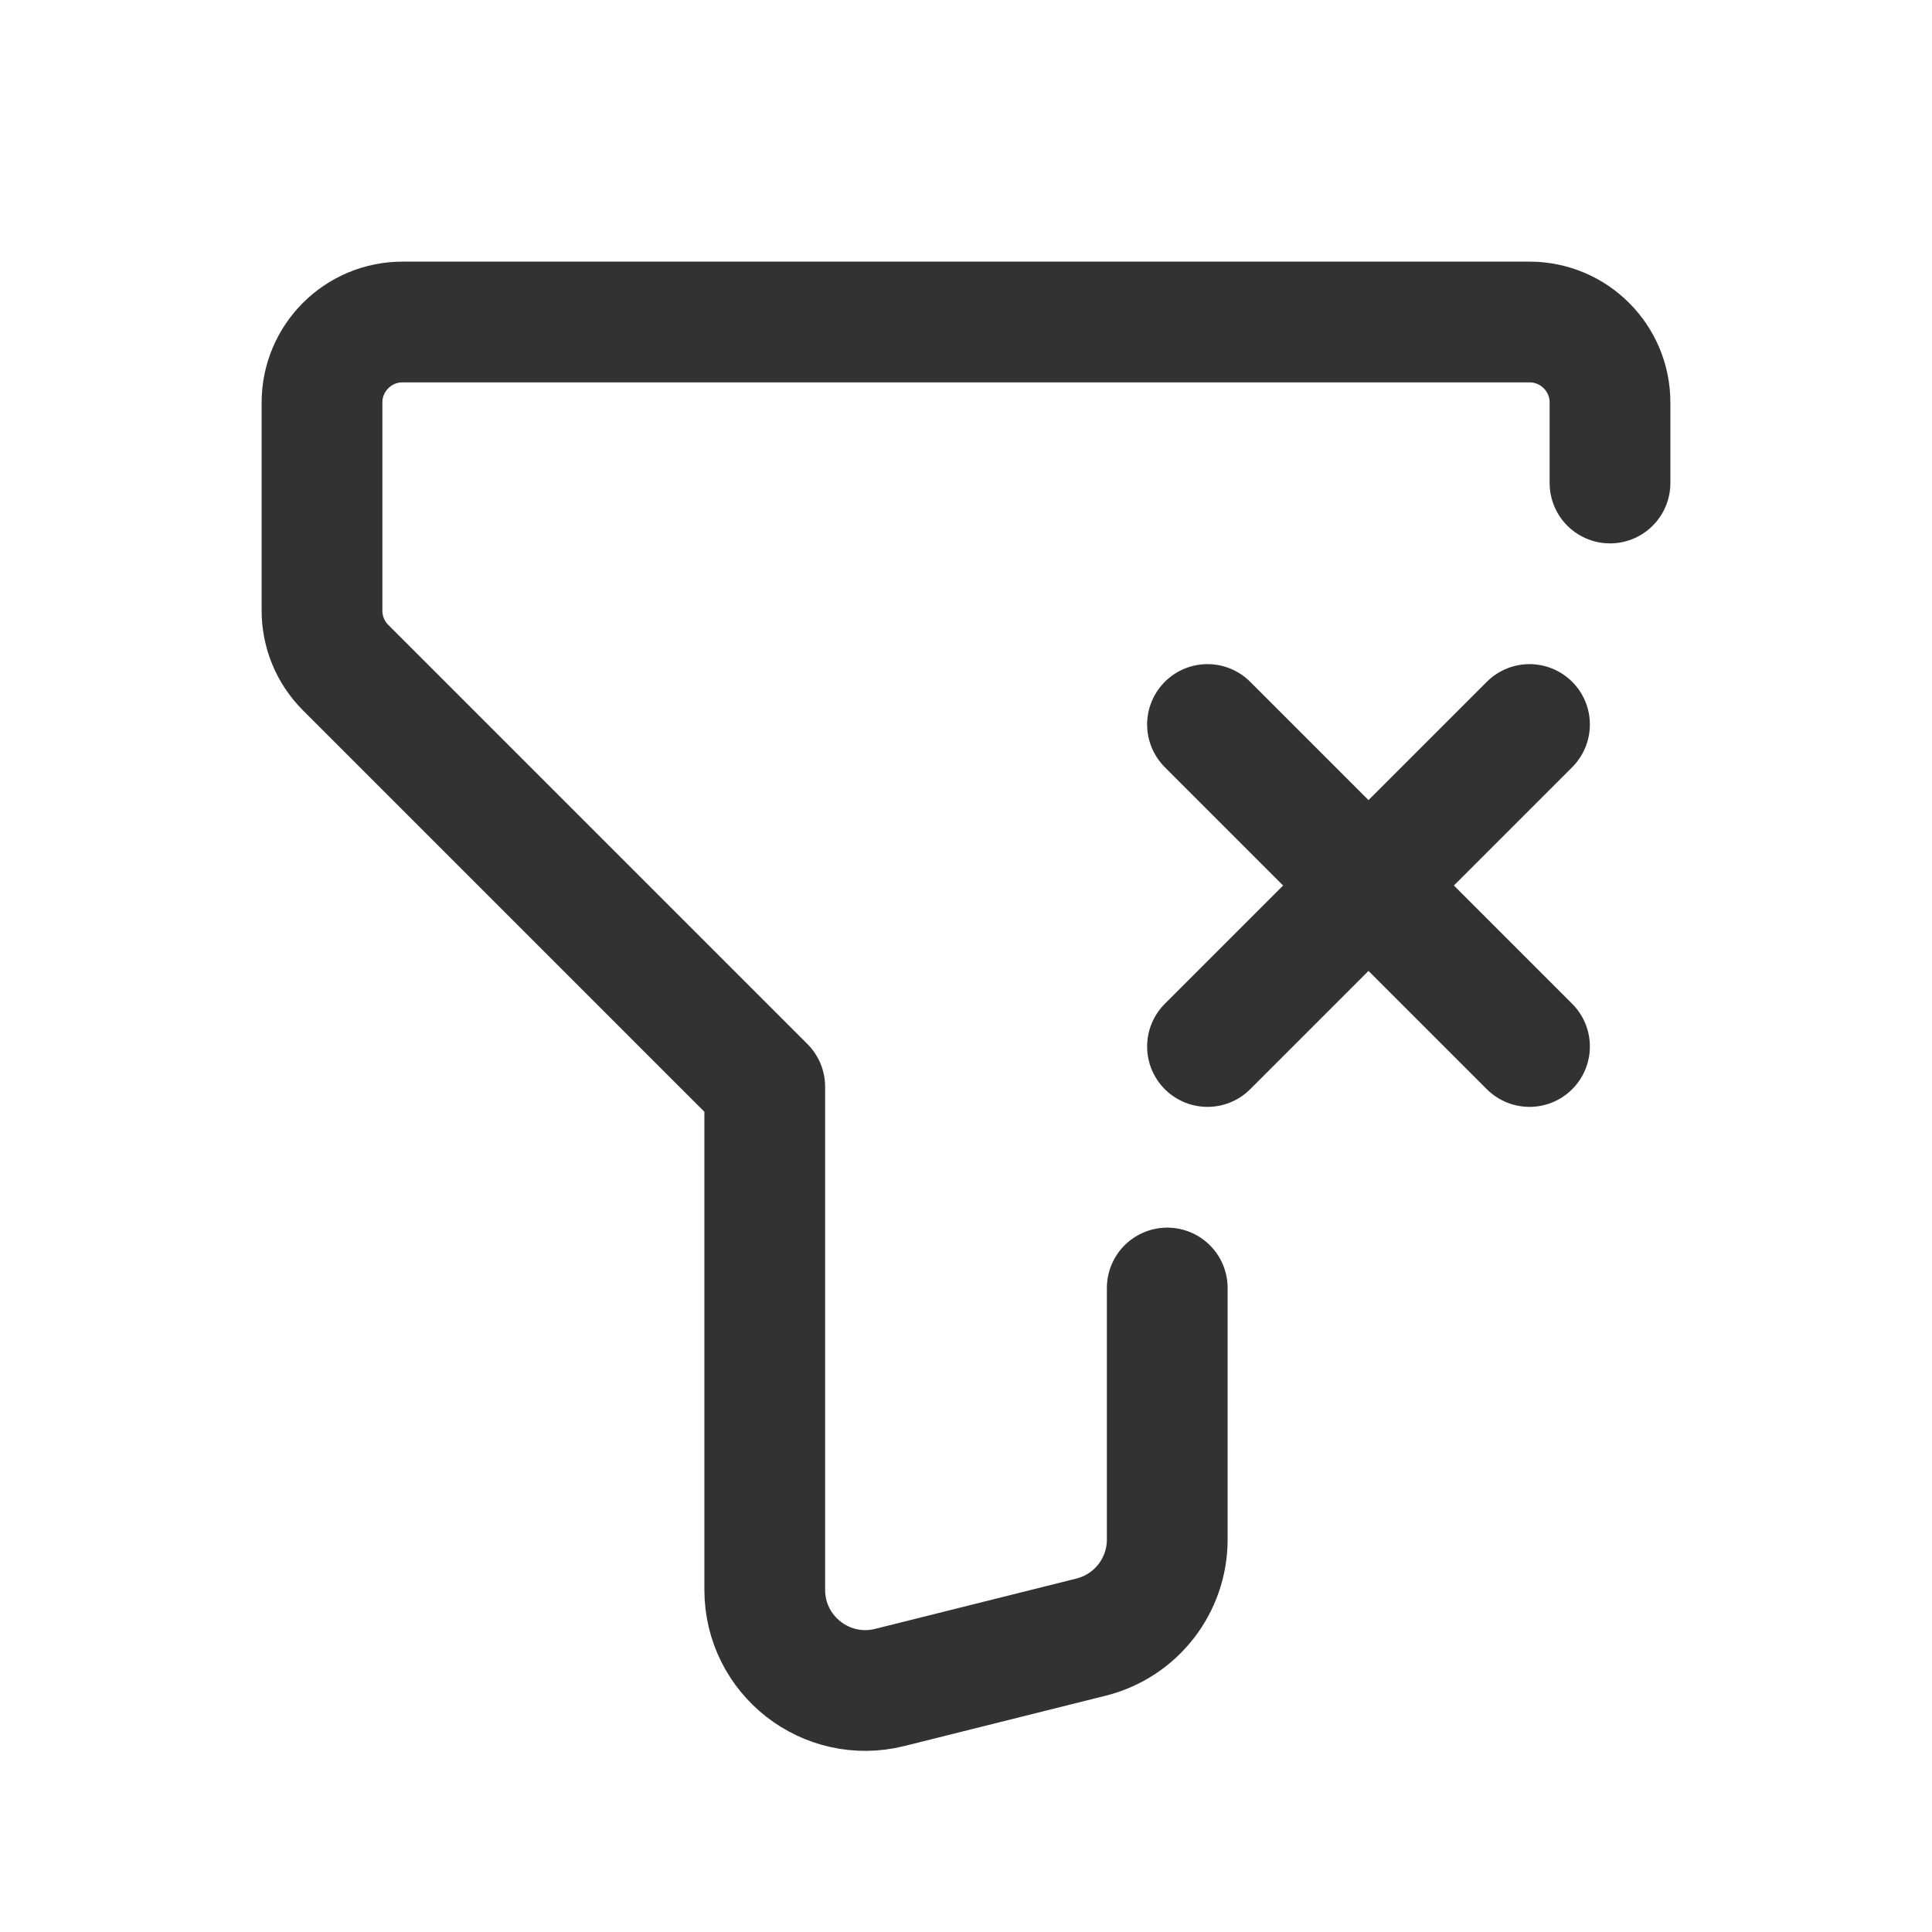 <?xml version="1.0" encoding="UTF-8"?><svg version="1.1" viewBox="0 0 24 24" xmlns="http://www.w3.org/2000/svg" xmlns:xlink="http://www.w3.org/1999/xlink"><g stroke-linecap="round" stroke-width="1.5" stroke="#323232" fill="none" stroke-linejoin="round"><path d="M14.5 16v3.124c0 .574-.39 1.074-.947 1.213l-2.5.625c-.789.197-1.553-.399-1.553-1.213v-6.249l-5.207-5.207c-.188-.188-.293-.442-.293-.707v-2.586c0-.552.448-1 1-1h14c.552 0 1 .448 1 1v1"></path><line x1="15" x2="19" y1="13" y2="9"></line><line x1="19" x2="15" y1="13" y2="9"></line></g><rect width="24" height="24" fill="none"></rect></svg>